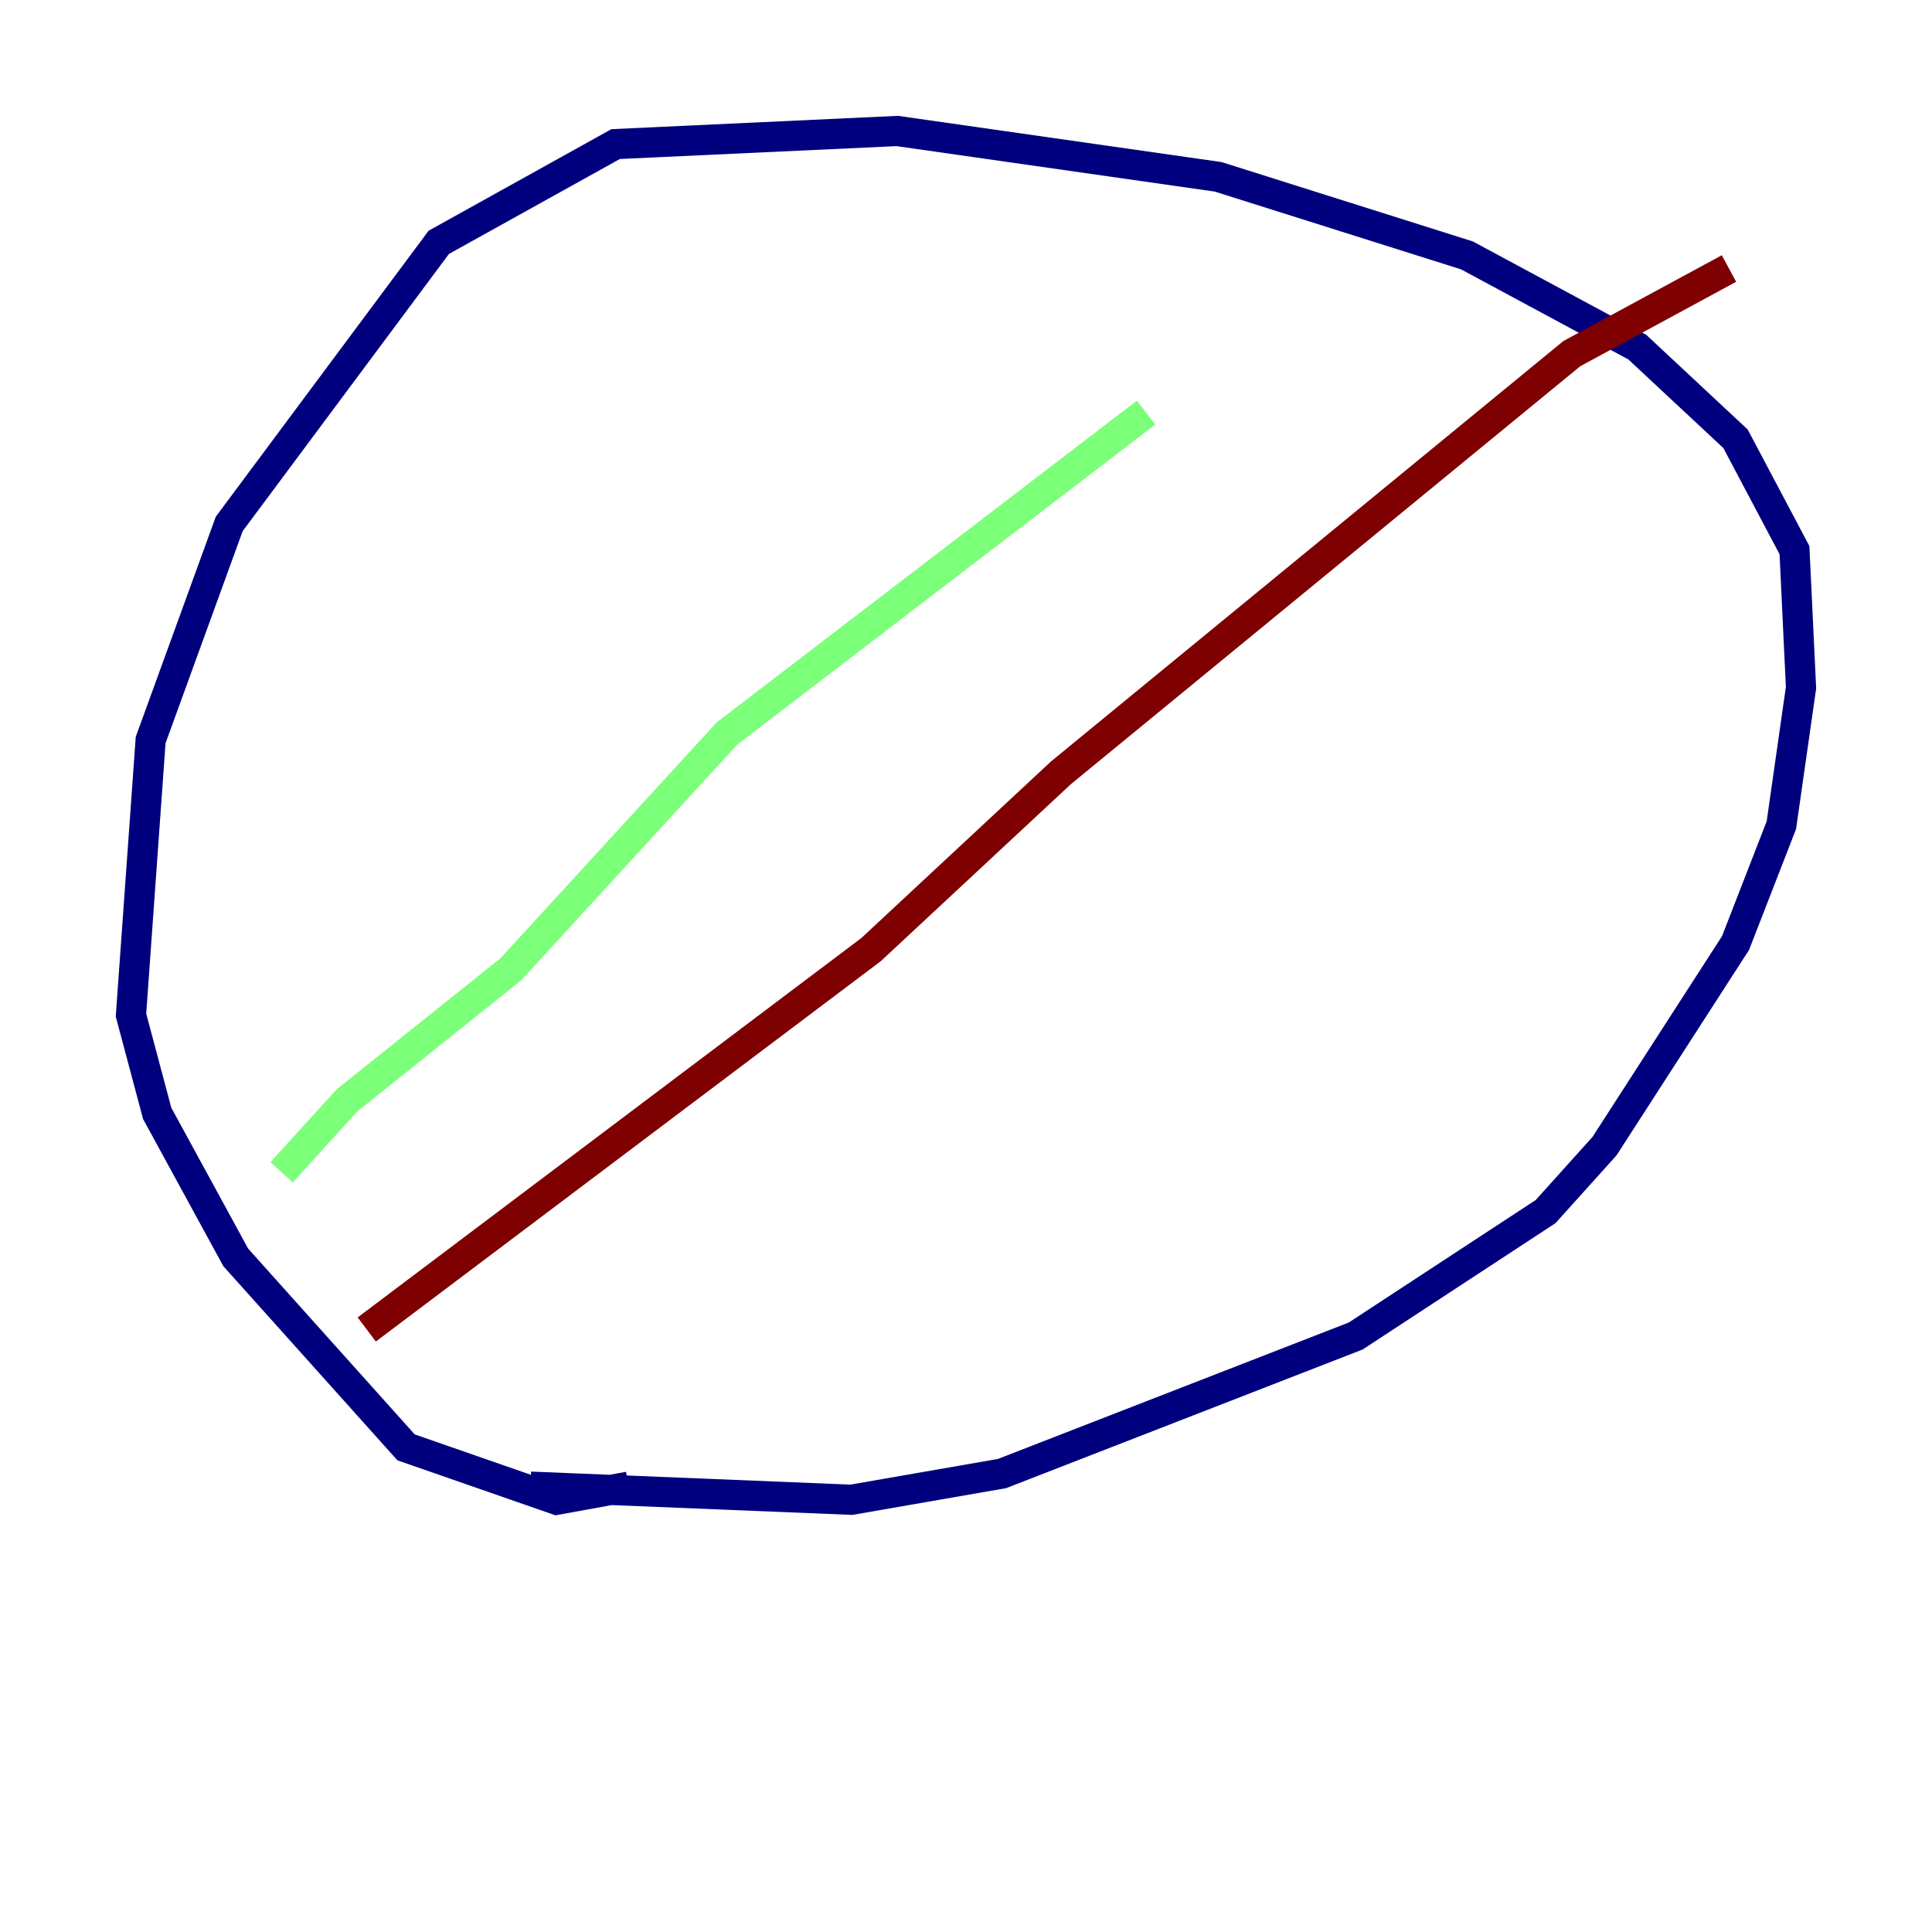 <?xml version="1.0" encoding="utf-8" ?>
<svg baseProfile="tiny" height="128" version="1.2" viewBox="0,0,128,128" width="128" xmlns="http://www.w3.org/2000/svg" xmlns:ev="http://www.w3.org/2001/xml-events" xmlns:xlink="http://www.w3.org/1999/xlink"><defs /><polyline fill="none" points="35.146,98.495 56.407,99.363 66.386,97.627 89.817,88.515 102.4,80.271 106.305,75.932 114.983,62.481 118.02,54.671 119.322,45.559 118.888,36.447 114.983,29.071 108.475,22.997 97.193,16.922 80.705,11.715 59.444,8.678 40.786,9.546 29.071,16.054 15.186,34.712 9.98,49.031 8.678,67.254 10.414,73.763 15.62,83.308 26.902,95.891 36.881,99.363 41.654,98.495" stroke="#00007f" stroke-width="2" /><polyline fill="none" points="18.658,77.668 22.997,72.895 33.844,64.217 48.163,48.597 75.932,27.336" stroke="#7cff79" stroke-width="2" /><polyline fill="none" points="24.298,88.081 57.709,62.915 70.291,51.2 104.136,23.43 114.549,17.79" stroke="#7f0000" stroke-width="2" /></svg>